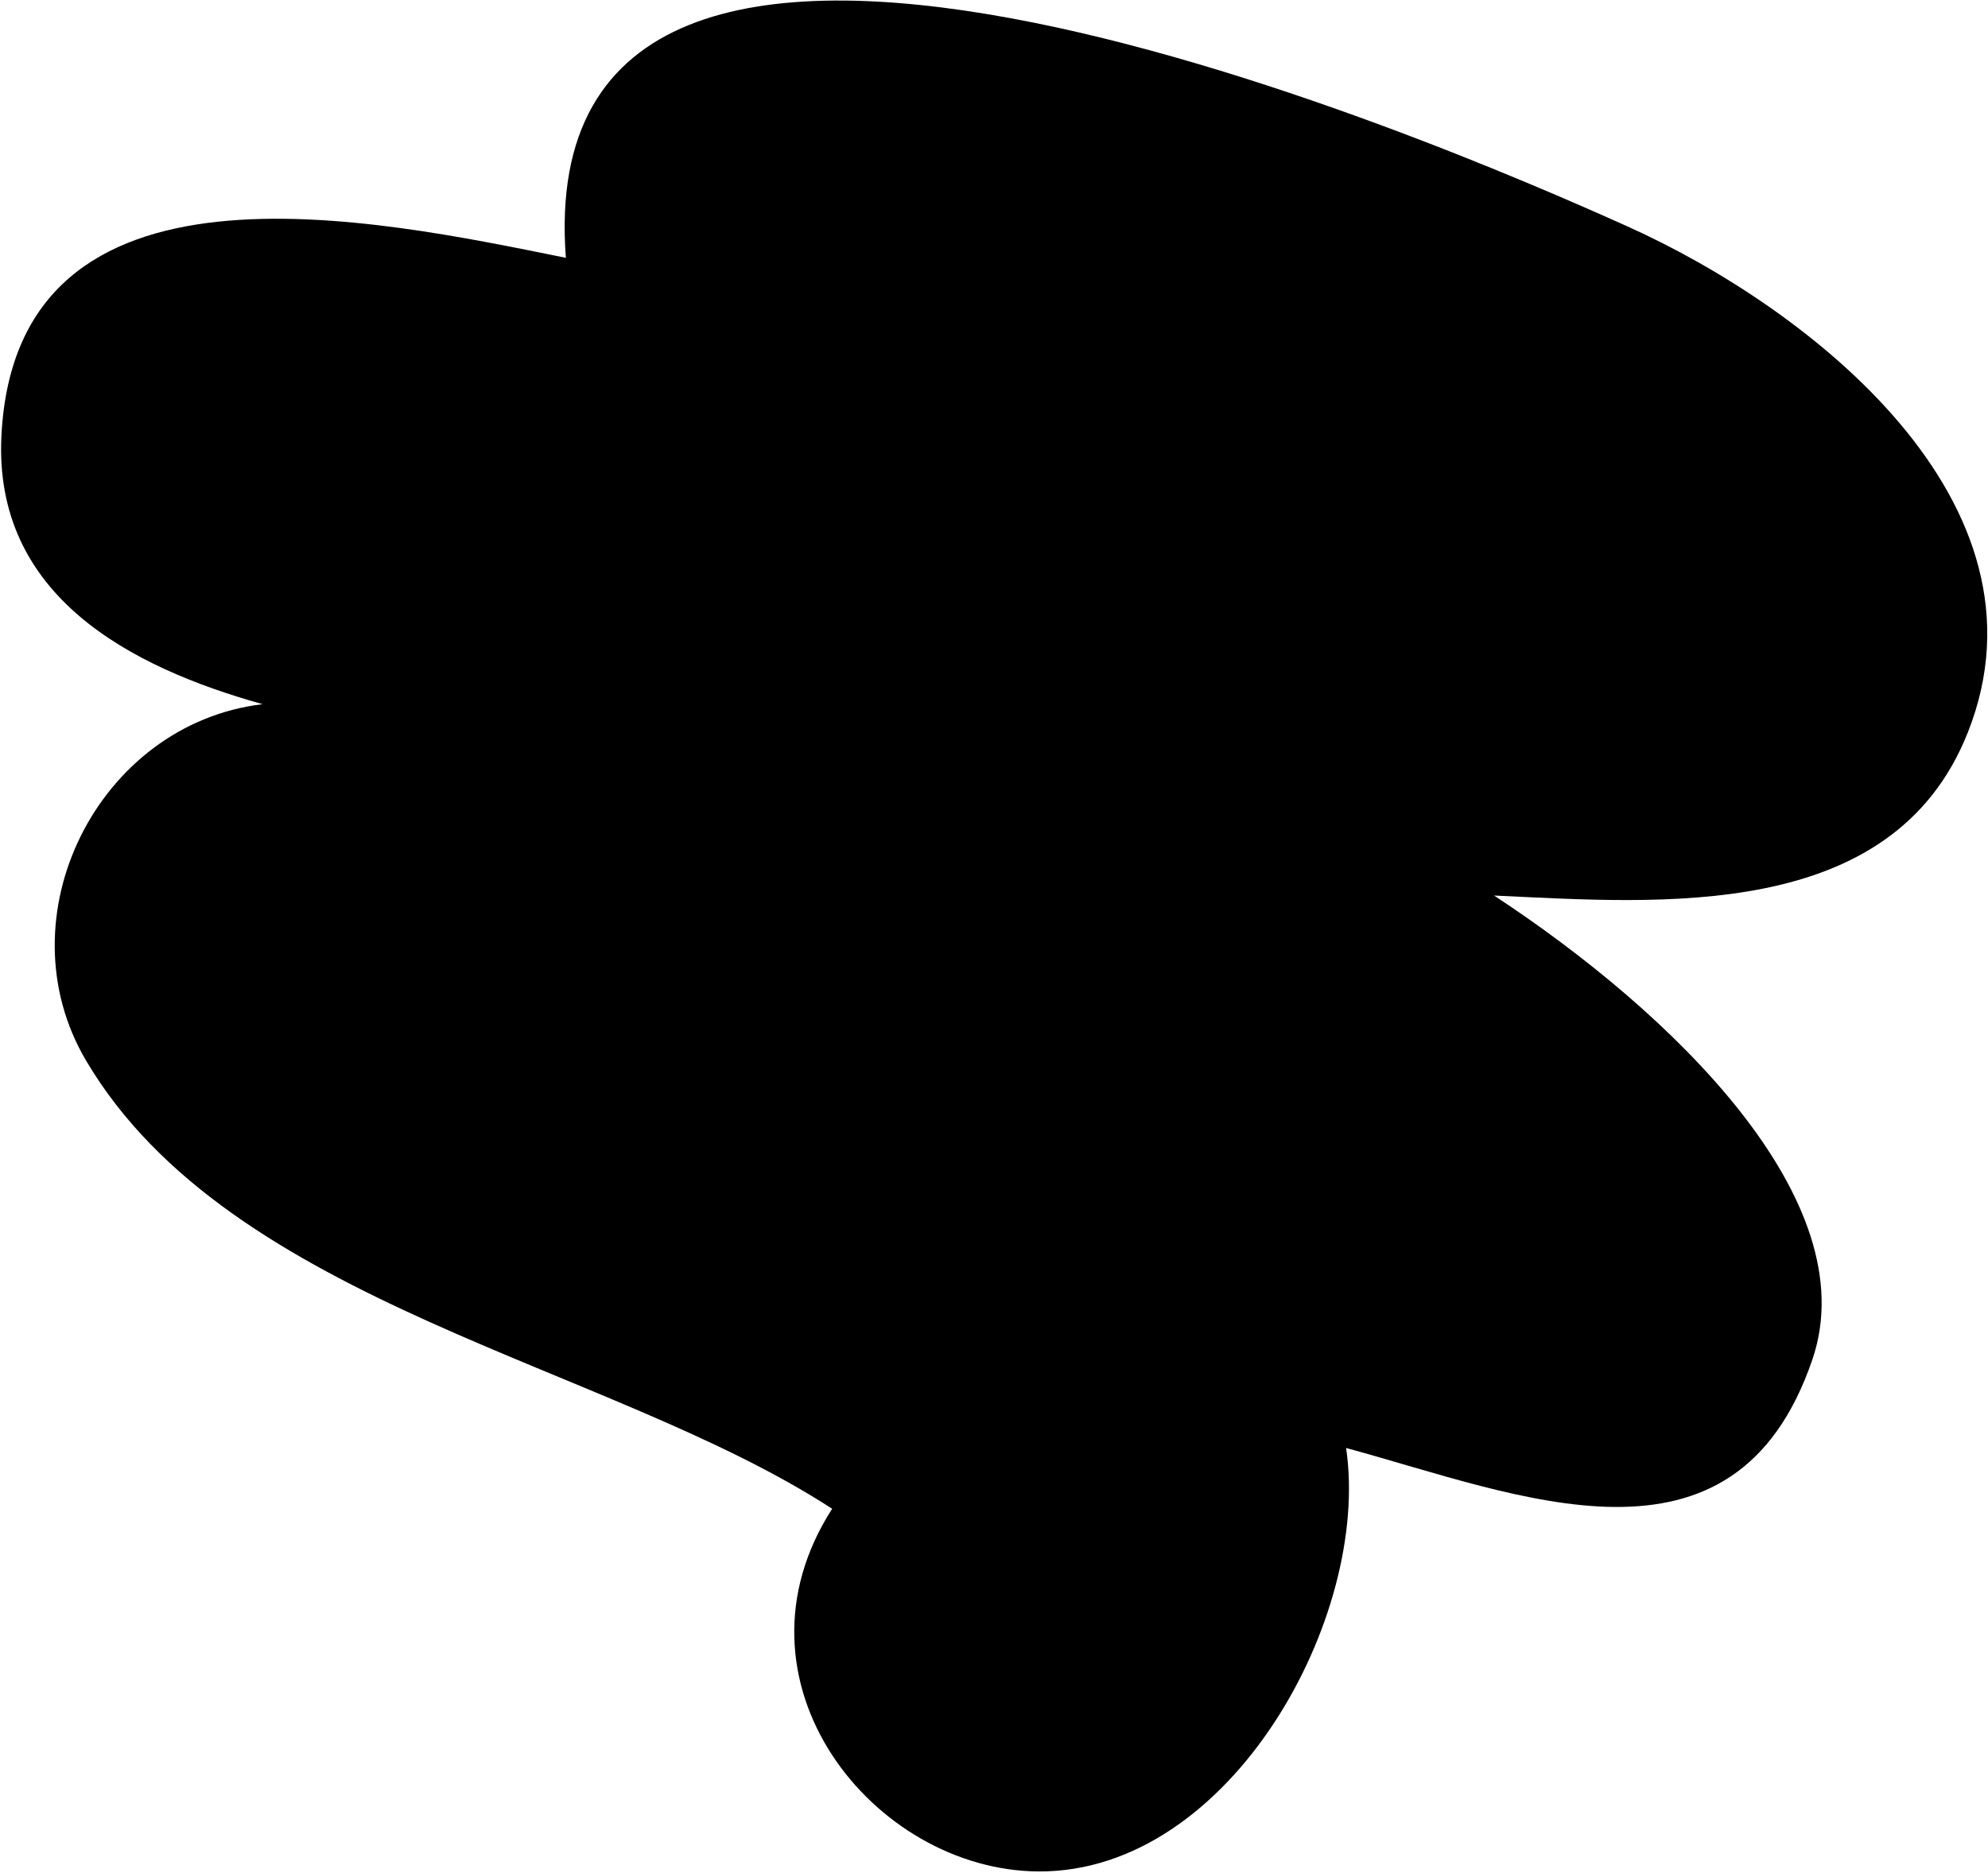 <svg width="957" height="902" viewBox="0 0 957 902" fill="none" xmlns="http://www.w3.org/2000/svg">
<path d="M947.323 352.601C911.038 444.357 799.162 434.896 719.216 431.215C805 487.5 898.5 578 872.5 654.5C835.043 764.709 730.943 719.714 647.992 697.222C660.007 778.342 592.581 901.597 500 901.129C420.508 900.727 347.116 809.676 400.592 726.496C292.809 656.454 111.052 628.504 41.45 510.723C0.592 441.584 47.197 348.53 126.404 339.07C62.66 321.264 -3.209 286.882 0.692 209.751C7.876 67.708 180.76 105.671 272.403 124.141C253.727 -122.019 691.479 67.616 783.591 109.085C871.125 148.494 991.131 241.822 947.323 352.601Z" fill="black" style="mix-blend-mode:screen"/>
</svg>
